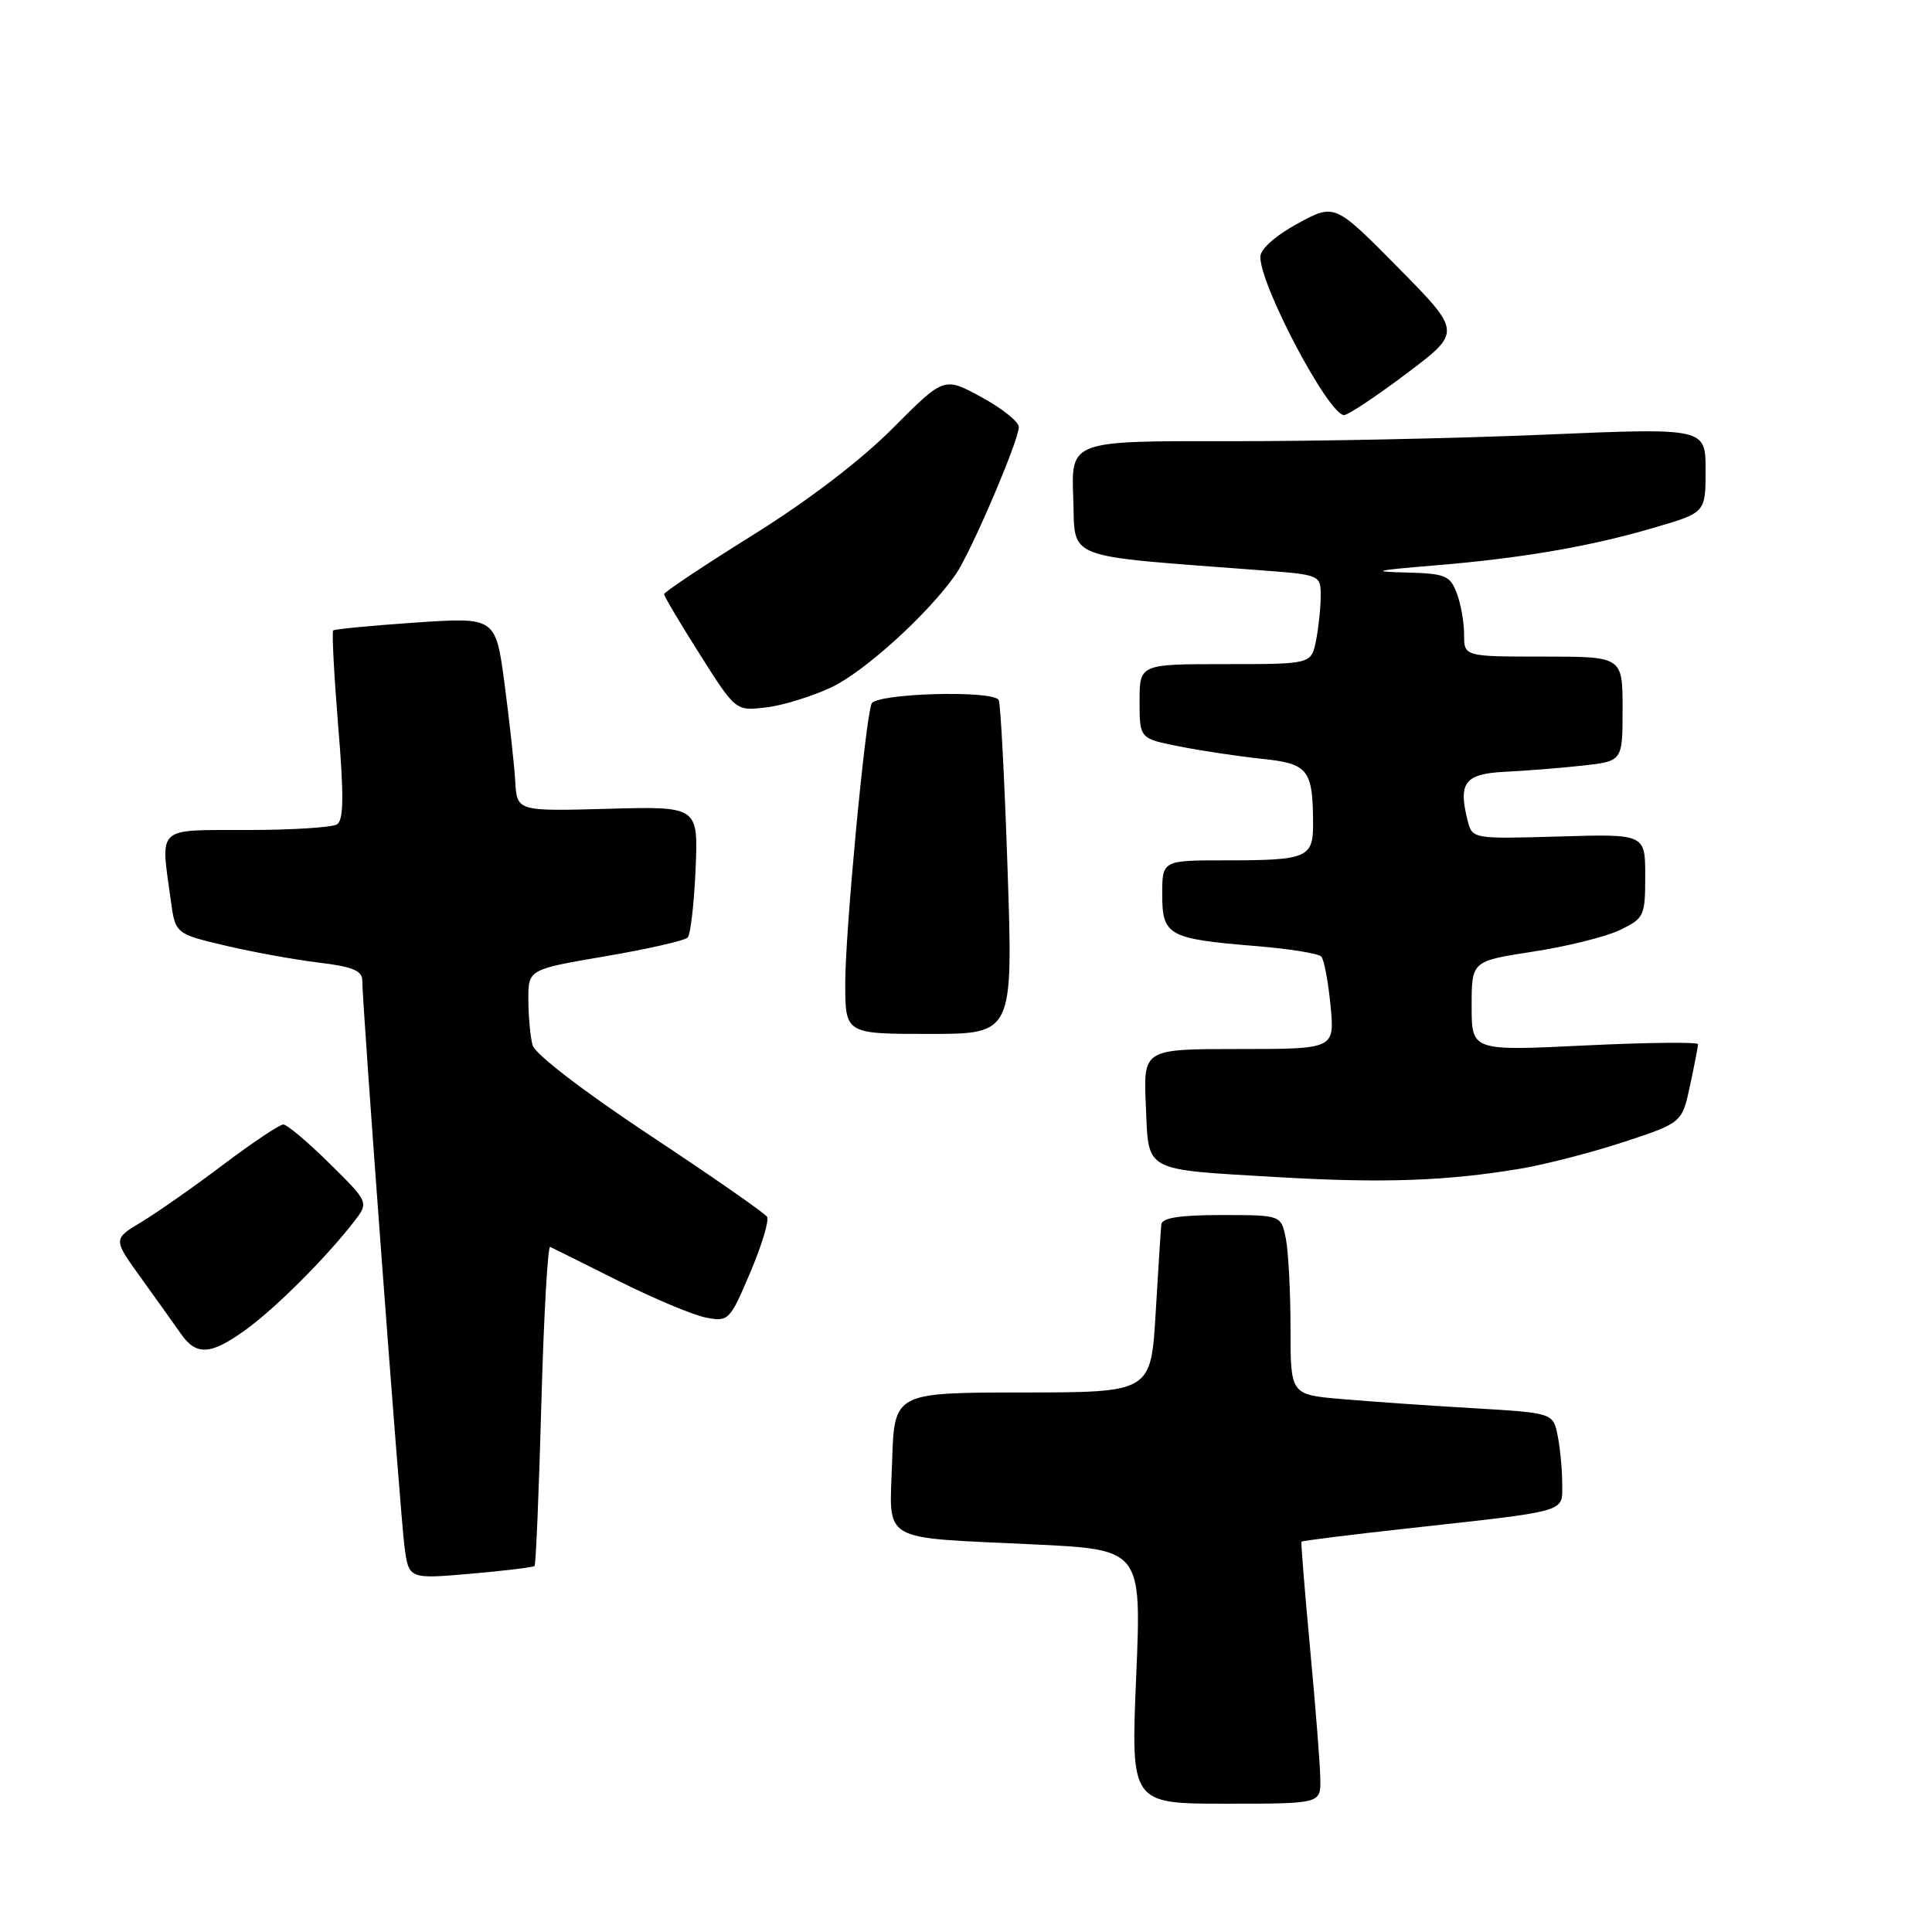 <?xml version="1.0" encoding="UTF-8" standalone="no"?>
<!DOCTYPE svg PUBLIC "-//W3C//DTD SVG 1.1//EN" "http://www.w3.org/Graphics/SVG/1.1/DTD/svg11.dtd" >
<svg xmlns="http://www.w3.org/2000/svg" xmlns:xlink="http://www.w3.org/1999/xlink" version="1.1" viewBox="0 0 256 256">
 <g >
 <path fill="currentColor"
d=" M 174.95 235.75 C 174.93 233.96 174.32 226.20 173.60 218.50 C 172.88 210.80 172.37 204.40 172.45 204.28 C 172.54 204.16 178.89 203.36 186.56 202.52 C 208.13 200.13 207.00 200.46 207.00 196.58 C 207.00 194.75 206.73 191.89 206.40 190.24 C 205.79 187.22 205.79 187.22 195.15 186.59 C 189.29 186.25 181.46 185.70 177.75 185.38 C 171.00 184.80 171.00 184.80 171.00 176.02 C 171.00 171.20 170.72 165.84 170.38 164.12 C 169.75 161.00 169.75 161.00 161.88 161.00 C 156.31 161.00 153.96 161.37 153.88 162.25 C 153.81 162.94 153.47 168.22 153.13 174.00 C 152.50 184.50 152.50 184.50 135.50 184.51 C 118.50 184.53 118.50 184.53 118.21 193.65 C 117.87 204.56 116.32 203.65 136.97 204.64 C 151.26 205.32 151.26 205.32 150.55 222.16 C 149.84 239.00 149.84 239.00 162.42 239.00 C 175.00 239.00 175.00 239.00 174.95 235.75 Z  M 70.83 207.50 C 71.01 207.32 71.41 197.67 71.73 186.06 C 72.05 174.44 72.58 165.06 72.90 165.22 C 73.23 165.37 77.33 167.41 82.00 169.75 C 86.67 172.09 91.88 174.27 93.56 174.59 C 96.53 175.16 96.71 174.98 99.40 168.64 C 100.93 165.04 101.94 161.71 101.64 161.23 C 101.34 160.75 94.36 155.89 86.11 150.43 C 77.31 144.60 70.90 139.67 70.57 138.50 C 70.27 137.40 70.02 134.69 70.01 132.48 C 70.00 128.45 70.00 128.45 80.22 126.71 C 85.84 125.75 90.75 124.63 91.12 124.23 C 91.50 123.83 91.97 119.75 92.17 115.17 C 92.52 106.84 92.52 106.84 80.51 107.17 C 68.50 107.50 68.50 107.50 68.27 103.50 C 68.14 101.30 67.50 95.51 66.86 90.64 C 65.68 81.78 65.68 81.78 55.09 82.49 C 49.27 82.89 44.34 83.36 44.15 83.54 C 43.96 83.72 44.26 89.41 44.81 96.18 C 45.58 105.41 45.54 108.67 44.66 109.23 C 44.02 109.64 38.66 109.98 32.75 109.98 C 20.58 110.00 21.27 109.38 22.62 119.23 C 23.23 123.73 23.23 123.73 29.87 125.30 C 33.52 126.16 39.09 127.17 42.25 127.55 C 46.63 128.07 48.00 128.62 48.00 129.87 C 48.00 133.07 53.03 200.58 53.59 204.87 C 54.16 209.24 54.16 209.24 62.33 208.53 C 66.82 208.14 70.65 207.68 70.83 207.50 Z  M 32.60 176.17 C 36.52 173.33 43.14 166.72 46.88 161.91 C 48.89 159.32 48.89 159.32 43.66 154.16 C 40.79 151.32 38.03 149.00 37.54 149.00 C 37.04 149.00 33.46 151.40 29.57 154.33 C 25.68 157.27 20.80 160.68 18.73 161.93 C 14.97 164.18 14.97 164.18 18.69 169.34 C 20.74 172.18 23.11 175.50 23.96 176.72 C 26.01 179.68 27.93 179.56 32.60 176.17 Z  M 201.50 154.85 C 204.80 154.29 210.96 152.70 215.19 151.31 C 222.88 148.77 222.88 148.77 223.94 143.84 C 224.52 141.12 225.00 138.66 225.00 138.36 C 225.00 138.06 218.25 138.13 210.00 138.53 C 195.00 139.26 195.00 139.26 195.00 133.30 C 195.00 127.35 195.00 127.35 203.11 126.10 C 207.57 125.42 212.74 124.14 214.61 123.25 C 217.86 121.69 218.00 121.41 218.00 116.06 C 218.00 110.50 218.00 110.50 206.54 110.84 C 195.08 111.17 195.08 111.17 194.45 108.66 C 193.20 103.67 194.11 102.52 199.51 102.26 C 202.25 102.13 206.86 101.76 209.75 101.44 C 215.00 100.86 215.00 100.86 215.00 93.93 C 215.00 87.00 215.00 87.00 204.50 87.00 C 194.00 87.00 194.00 87.00 194.00 84.07 C 194.00 82.45 193.56 79.98 193.02 78.57 C 192.14 76.25 191.49 75.99 186.27 75.86 C 181.55 75.74 182.18 75.58 189.78 74.95 C 201.57 73.99 210.70 72.42 219.25 69.90 C 226.00 67.92 226.00 67.92 226.00 62.30 C 226.00 56.69 226.00 56.69 204.75 57.59 C 193.06 58.09 174.15 58.48 162.71 58.46 C 141.92 58.42 141.92 58.42 142.21 65.96 C 142.53 74.34 140.44 73.53 167.25 75.58 C 174.92 76.16 175.00 76.20 175.00 78.96 C 175.00 80.49 174.72 83.16 174.38 84.88 C 173.75 88.00 173.75 88.00 162.38 88.00 C 151.00 88.00 151.00 88.00 151.00 92.93 C 151.00 97.86 151.00 97.86 156.25 98.90 C 159.14 99.48 164.04 100.21 167.15 100.54 C 173.36 101.18 173.96 101.93 173.99 109.14 C 174.00 113.67 173.22 114.00 162.42 114.00 C 154.00 114.00 154.00 114.00 154.00 118.52 C 154.00 123.97 154.80 124.41 166.45 125.36 C 170.83 125.72 174.71 126.34 175.08 126.75 C 175.45 127.16 176.00 130.09 176.30 133.25 C 176.86 139.00 176.86 139.00 164.18 139.00 C 151.50 139.00 151.50 139.00 151.83 146.45 C 152.22 155.43 151.27 154.91 169.36 155.98 C 183.25 156.79 191.66 156.50 201.50 154.85 Z  M 133.51 115.25 C 133.11 103.29 132.58 93.16 132.33 92.75 C 131.53 91.41 115.98 91.87 115.48 93.25 C 114.62 95.59 112.00 123.47 112.00 130.25 C 112.00 137.00 112.00 137.00 123.12 137.00 C 134.24 137.00 134.24 137.00 133.51 115.25 Z  M 110.17 91.07 C 114.58 88.98 122.99 81.34 126.63 76.12 C 128.62 73.27 135.00 58.37 135.00 56.58 C 135.00 55.89 132.77 54.10 130.04 52.62 C 125.09 49.92 125.09 49.92 118.29 56.75 C 114.09 60.98 107.03 66.37 99.75 70.90 C 93.29 74.93 88.00 78.45 88.00 78.73 C 88.00 79.01 90.13 82.61 92.74 86.72 C 97.48 94.21 97.48 94.21 101.49 93.74 C 103.70 93.49 107.60 92.28 110.17 91.07 Z  M 186.37 49.50 C 193.68 44.00 193.68 44.00 185.27 35.47 C 176.86 26.95 176.86 26.95 171.93 29.63 C 168.98 31.24 167.00 33.01 167.00 34.04 C 167.00 37.90 176.06 55.00 178.10 55.00 C 178.63 55.00 182.35 52.52 186.37 49.50 Z "/>
</g>
</svg>
